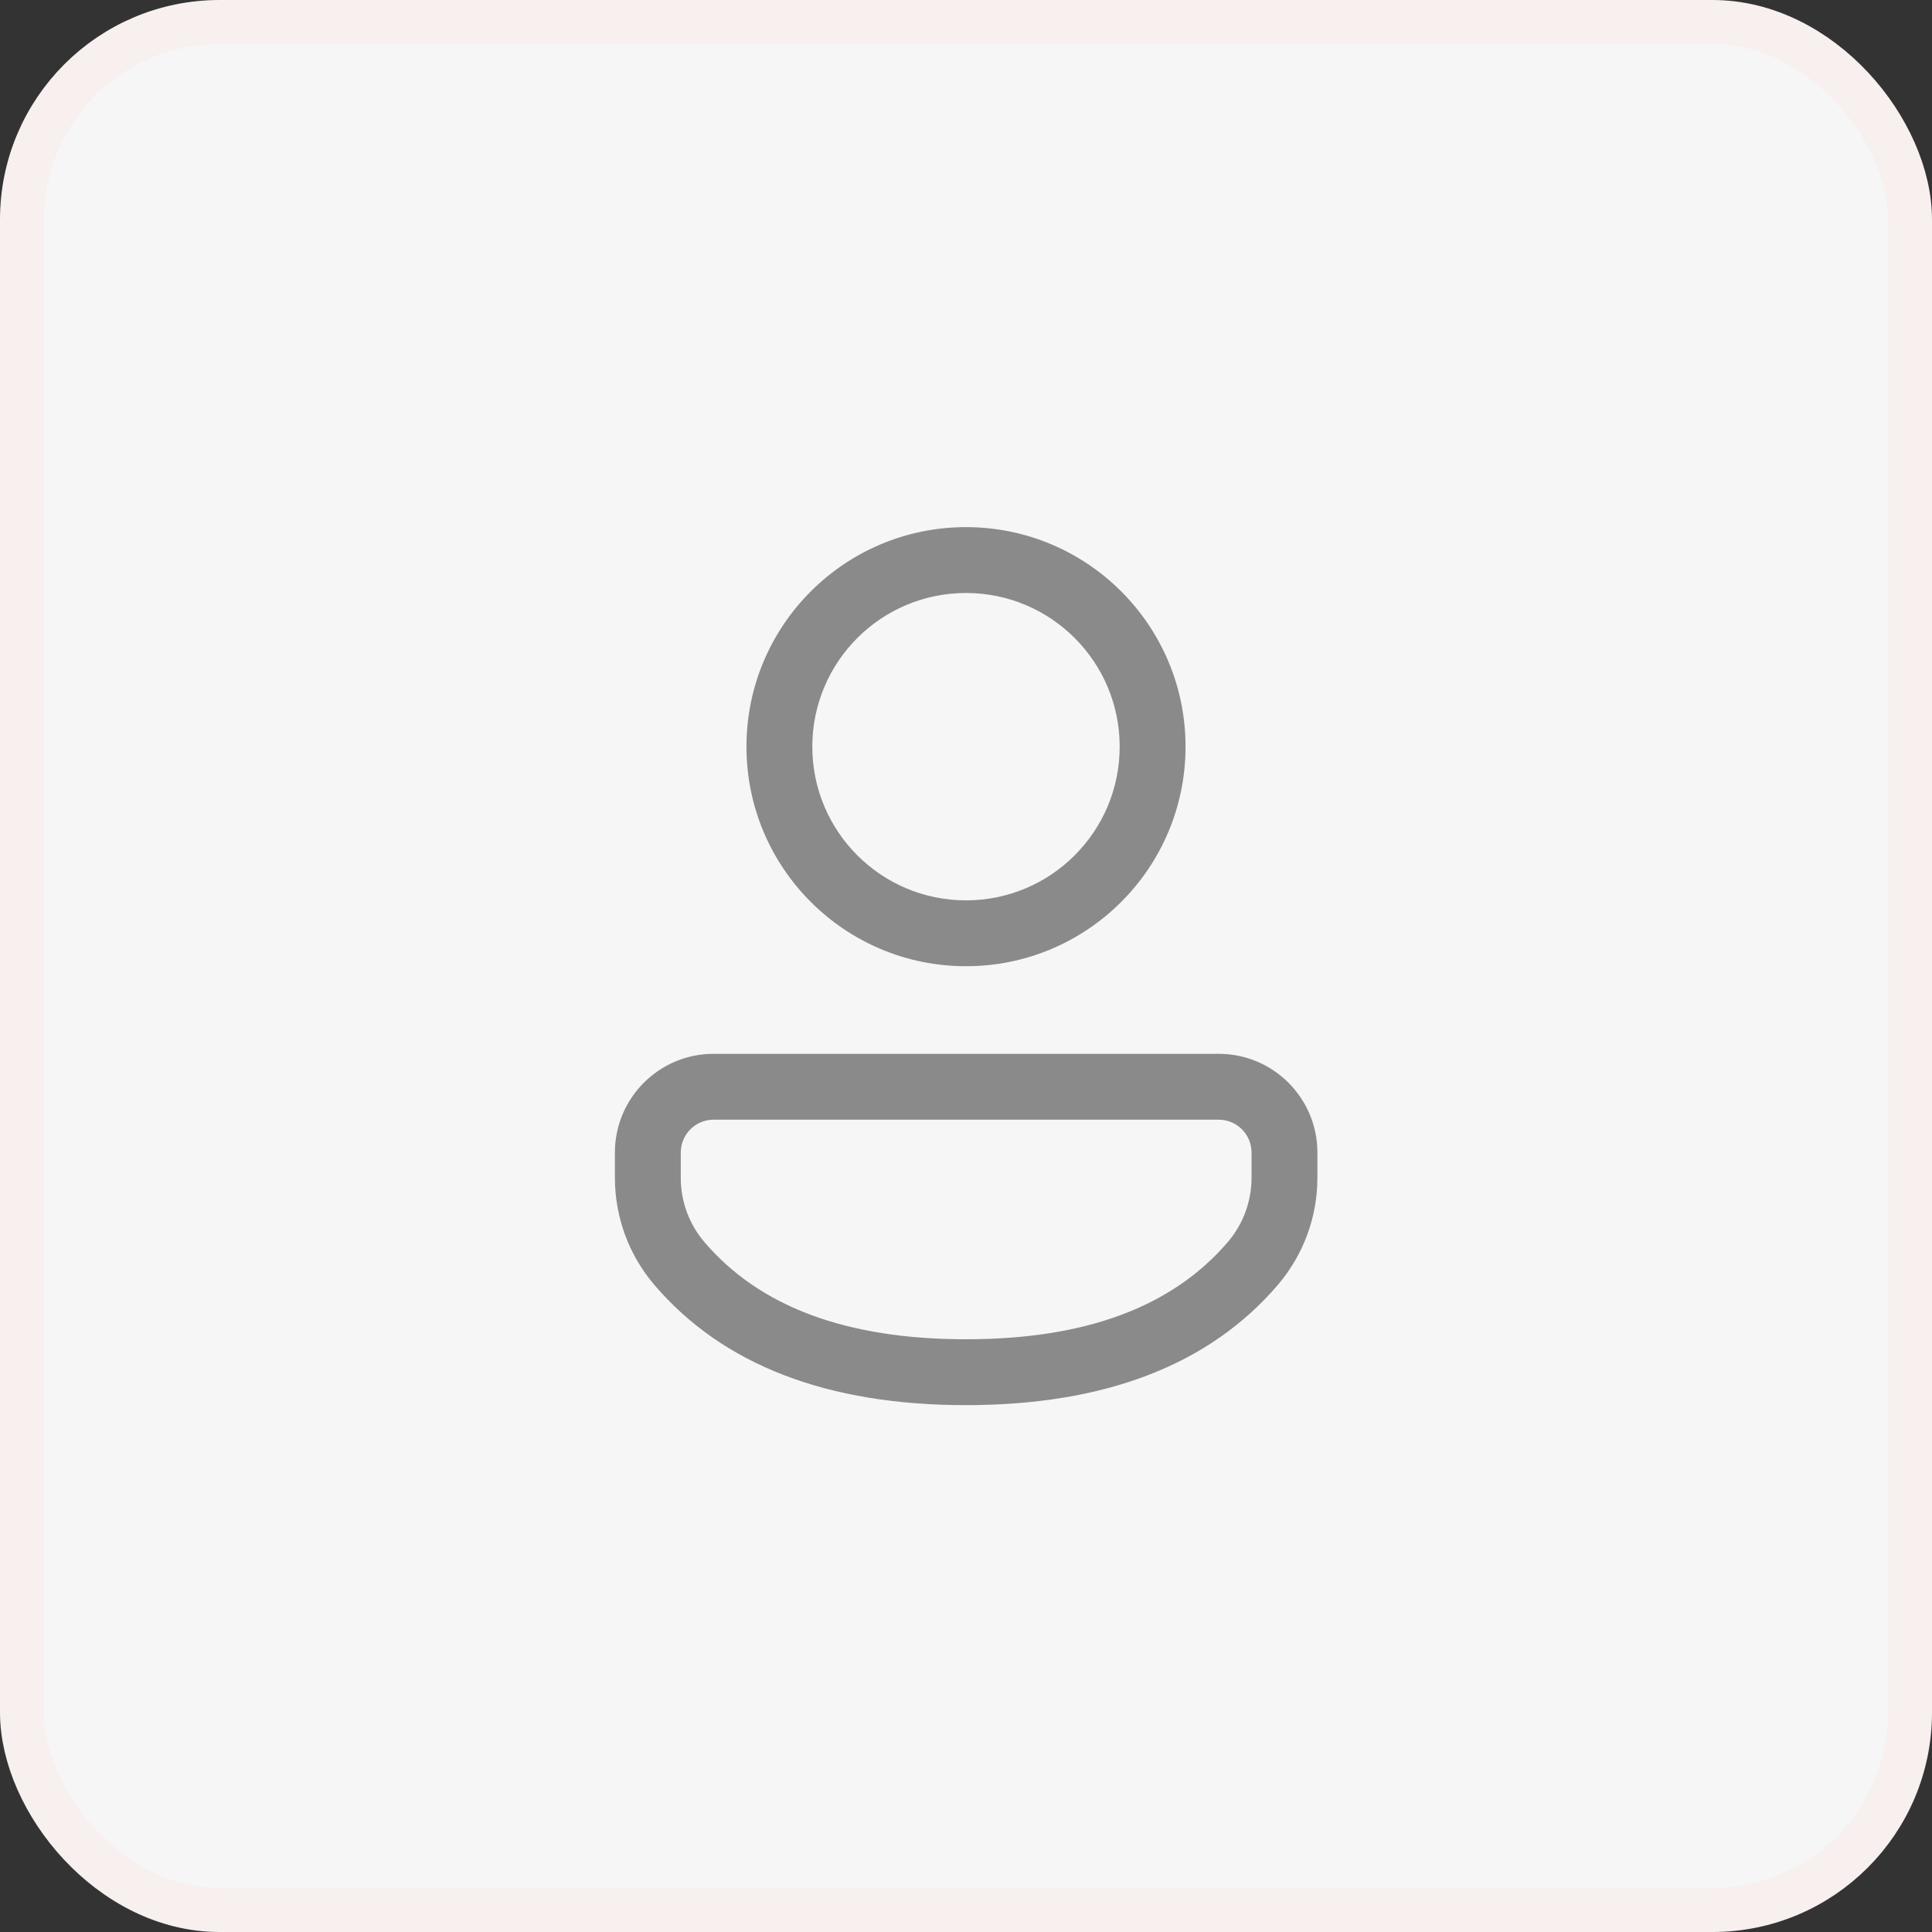 <svg width="44" height="44" viewBox="0 0 44 44" fill="none" xmlns="http://www.w3.org/2000/svg">
<rect x="0" y="0" width="44" height="44" fill="#333333" stroke="none"/>
<rect x="0.5" y="0.5" width="43" height="43" rx="4.5" fill="#F6F6F6"/>
<rect x="0.5" y="0.5" width="43" height="43" rx="4.5" stroke="#F8EFEF"/>
<path d="M27.754 24C28.996 24 30.003 25.007 30.003 26.249V26.824C30.003 27.718 29.683 28.583 29.102 29.263C27.533 31.096 25.145 32.001 22 32.001C18.854 32.001 16.468 31.096 14.902 29.262C14.322 28.583 14.004 27.719 14.004 26.826V26.249C14.004 25.007 15.01 24 16.252 24H27.754ZM27.754 25.5H16.252C15.839 25.5 15.504 25.835 15.504 26.249V26.826C15.504 27.362 15.695 27.88 16.043 28.288C17.296 29.755 19.262 30.501 22 30.501C24.738 30.501 26.706 29.755 27.962 28.287C28.311 27.88 28.503 27.361 28.503 26.824V26.249C28.503 25.835 28.168 25.5 27.754 25.5ZM22 12.005C24.761 12.005 27 14.243 27 17.005C27 19.766 24.761 22.005 22 22.005C19.239 22.005 17 19.766 17 17.005C17 14.243 19.239 12.005 22 12.005ZM22 13.505C20.067 13.505 18.5 15.072 18.5 17.005C18.5 18.938 20.067 20.505 22 20.505C23.933 20.505 25.5 18.938 25.5 17.005C25.5 15.072 23.933 13.505 22 13.505Z" fill="#8A8A8A"/>
</svg>
